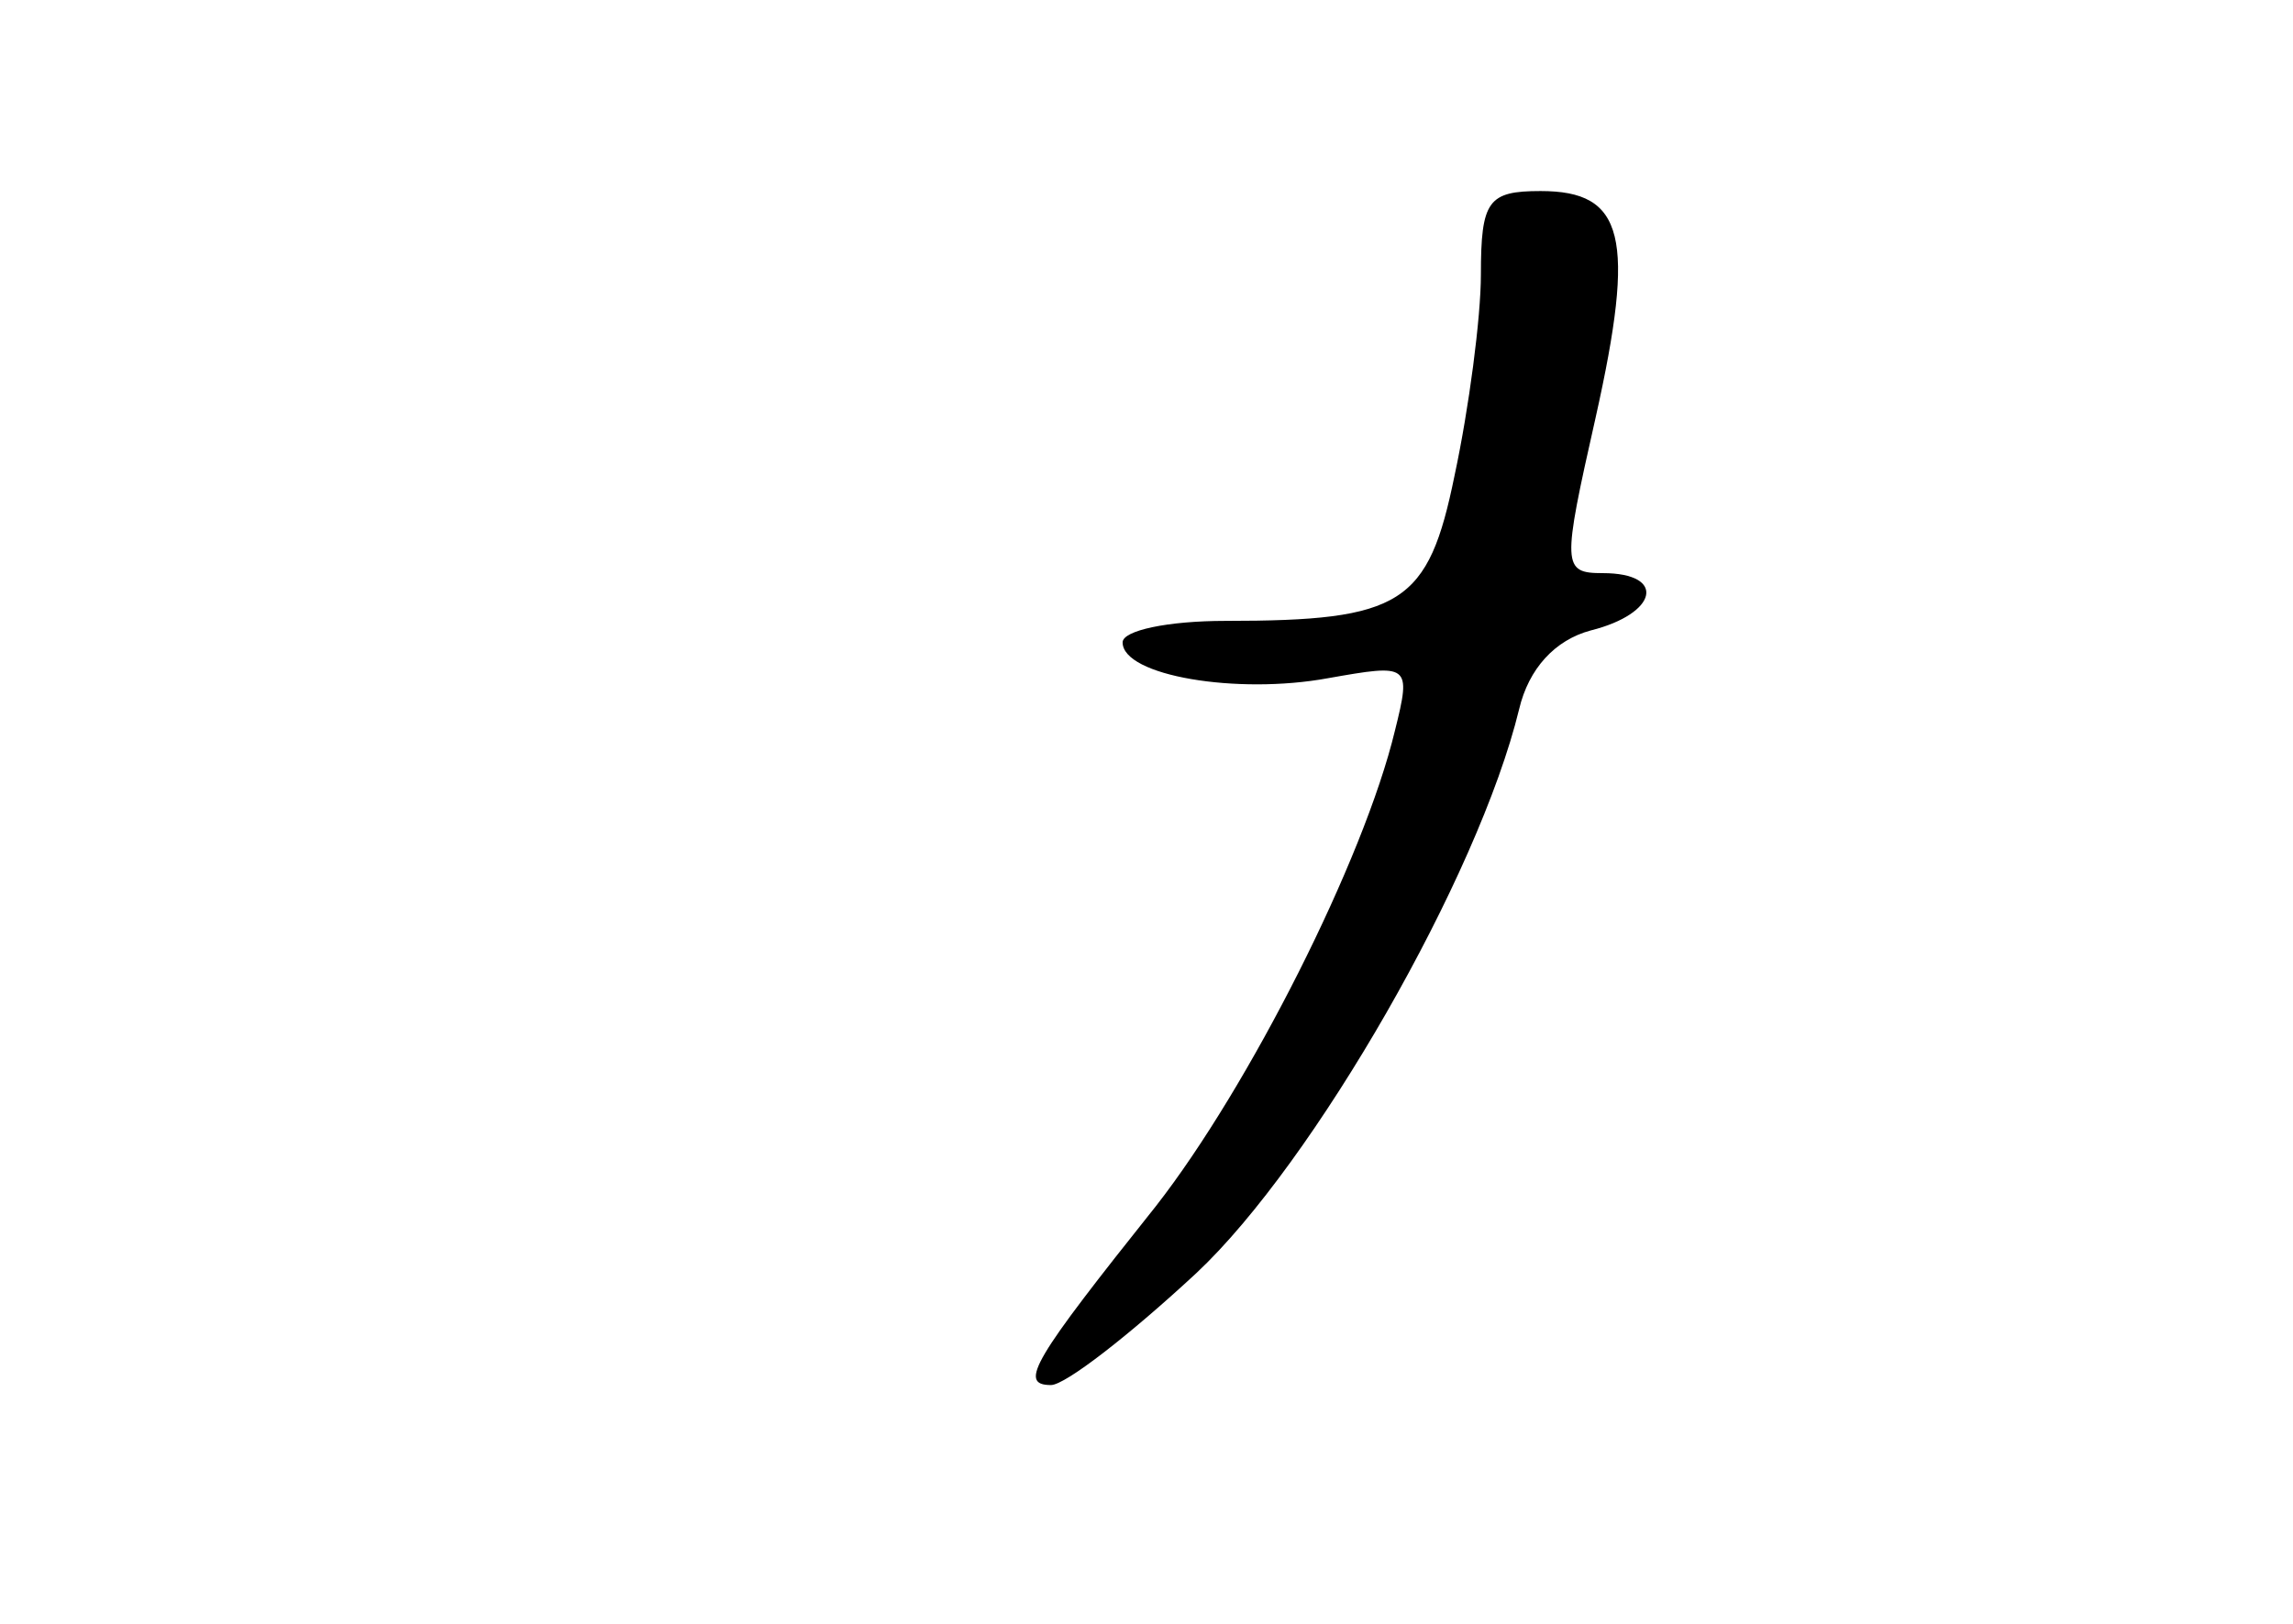 <?xml version="1.0" standalone="no"?>
<!DOCTYPE svg PUBLIC "-//W3C//DTD SVG 20010904//EN"
 "http://www.w3.org/TR/2001/REC-SVG-20010904/DTD/svg10.dtd">
<svg version="1.0" xmlns="http://www.w3.org/2000/svg"
 width="96pt" height="68pt" viewBox="0 0 96 68"
 preserveAspectRatio="xMidYMid meet">
<g transform="translate(0,68) scale(0.1,-0.1)"
fill="#000000" stroke="none">
<path d="M620 565 c0 -18 -5 -56 -11 -84 -11 -54 -22 -61 -96 -61 -24 0 -43
-4 -43 -9 0 -14 48 -22 86 -15 34 6 35 6 28 -22 -13 -54 -61 -149 -100 -199
-51 -64 -58 -75 -44 -75 6 0 33 21 61 47 49 46 118 166 135 236 4 17 15 29 30
33 28 7 32 24 5 24 -17 0 -17 3 -3 65 17 76 12 95 -23 95 -22 0 -25 -4 -25
-35z"/>
</g>
</svg>
